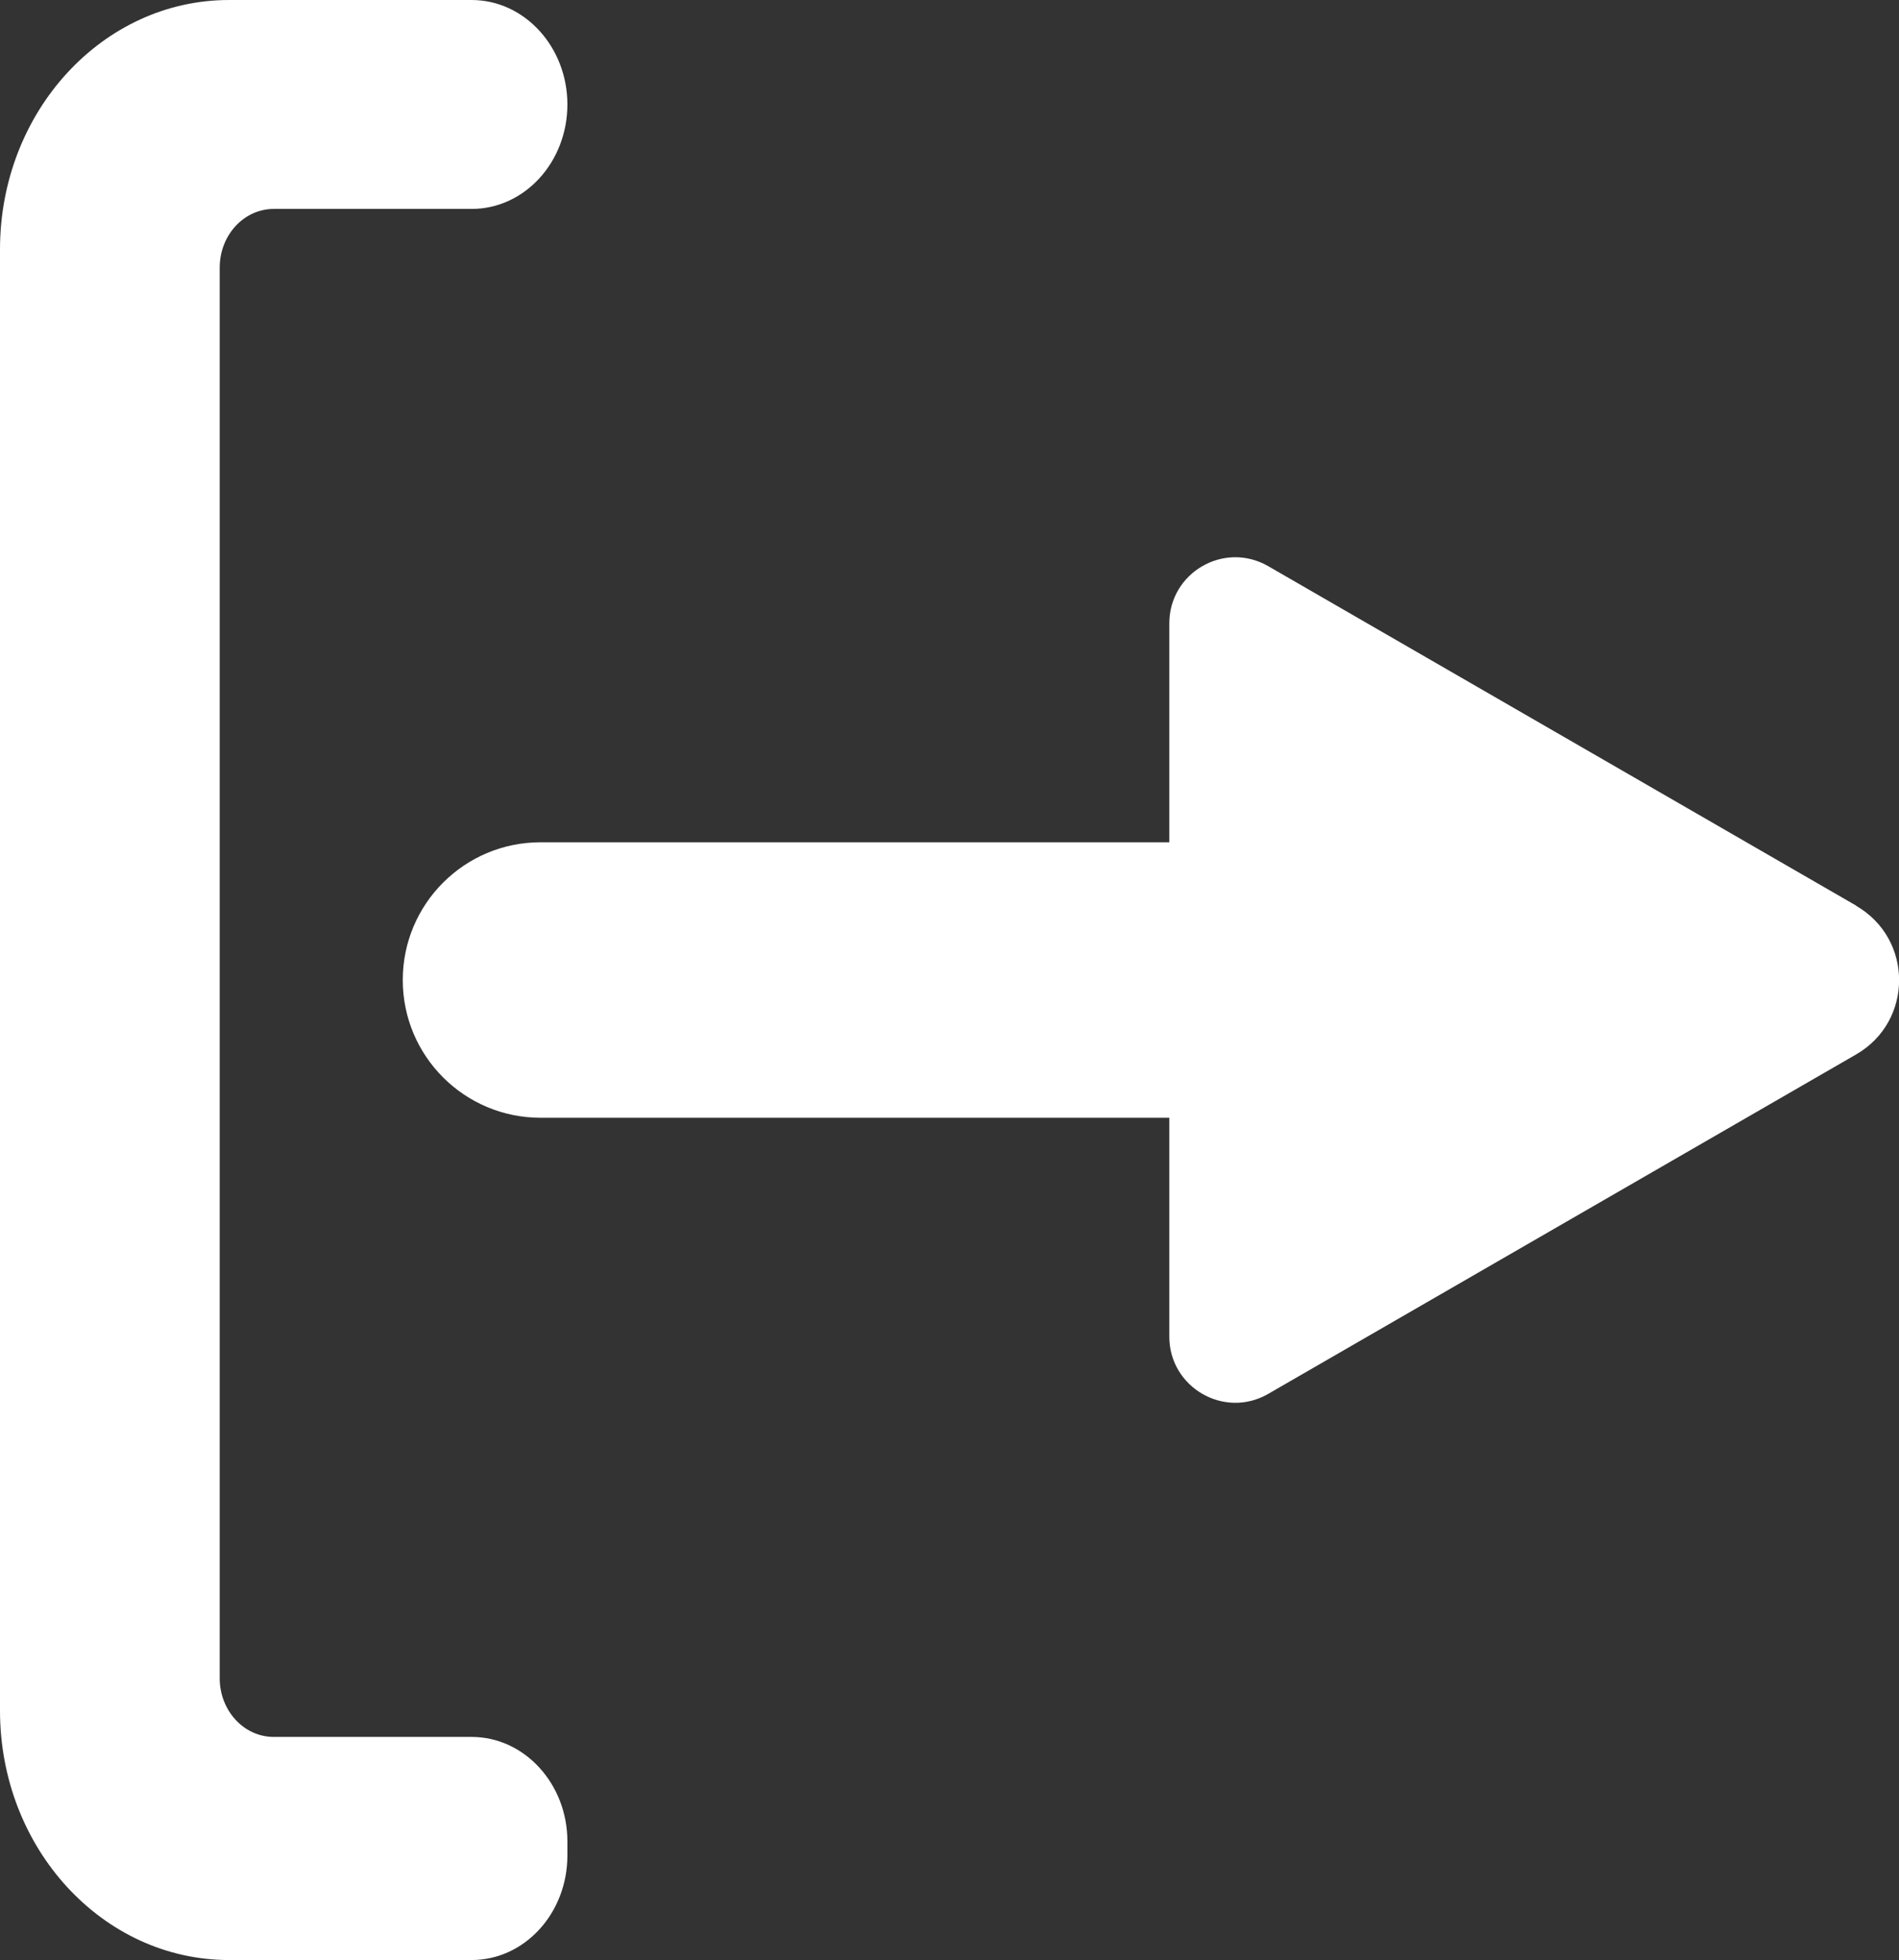 <?xml version="1.0" encoding="UTF-8"?>
<svg id="Layer_1" data-name="Layer 1" xmlns="http://www.w3.org/2000/svg" viewBox="0 0 89.63 92.5">
  <rect x="0" y="0" width="89.63" height="92.5" fill="#333333" stroke="none"/>
  <defs>
    <style>
      .cls-1 {
        fill: #fff;
        stroke-width: 0px;
      }
    </style>
  </defs>
  <path class="cls-1" d="M0,11.77v68.96c0,6.5,4.84,11.77,10.81,11.77h11.45c2.5,0,4.52-2.21,4.52-4.93v-.67c0-2.72-2.03-4.93-4.52-4.93h-9.34c-1.41,0-2.55-1.24-2.55-2.77V12.63c0-1.53,1.14-2.77,2.55-2.77h9.34c2.5,0,4.52-2.21,4.52-4.93h0c0-2.72-2.03-4.93-4.52-4.93h-11.45C4.84,0,0,5.27,0,11.77Z"/>
  <path class="cls-1" d="M87.61,42.74l-27.75-16.02c-2.08-1.2-4.67.3-4.67,2.7v10.33h-29.68c-3.59,0-6.5,2.91-6.5,6.5h0c0,3.59,2.91,6.5,6.5,6.5h29.68s0,10.33,0,10.33c0,2.4,2.6,3.9,4.67,2.7l27.75-16.02c2.7-1.56,2.7-5.45,0-7.01Z"/>
</svg>